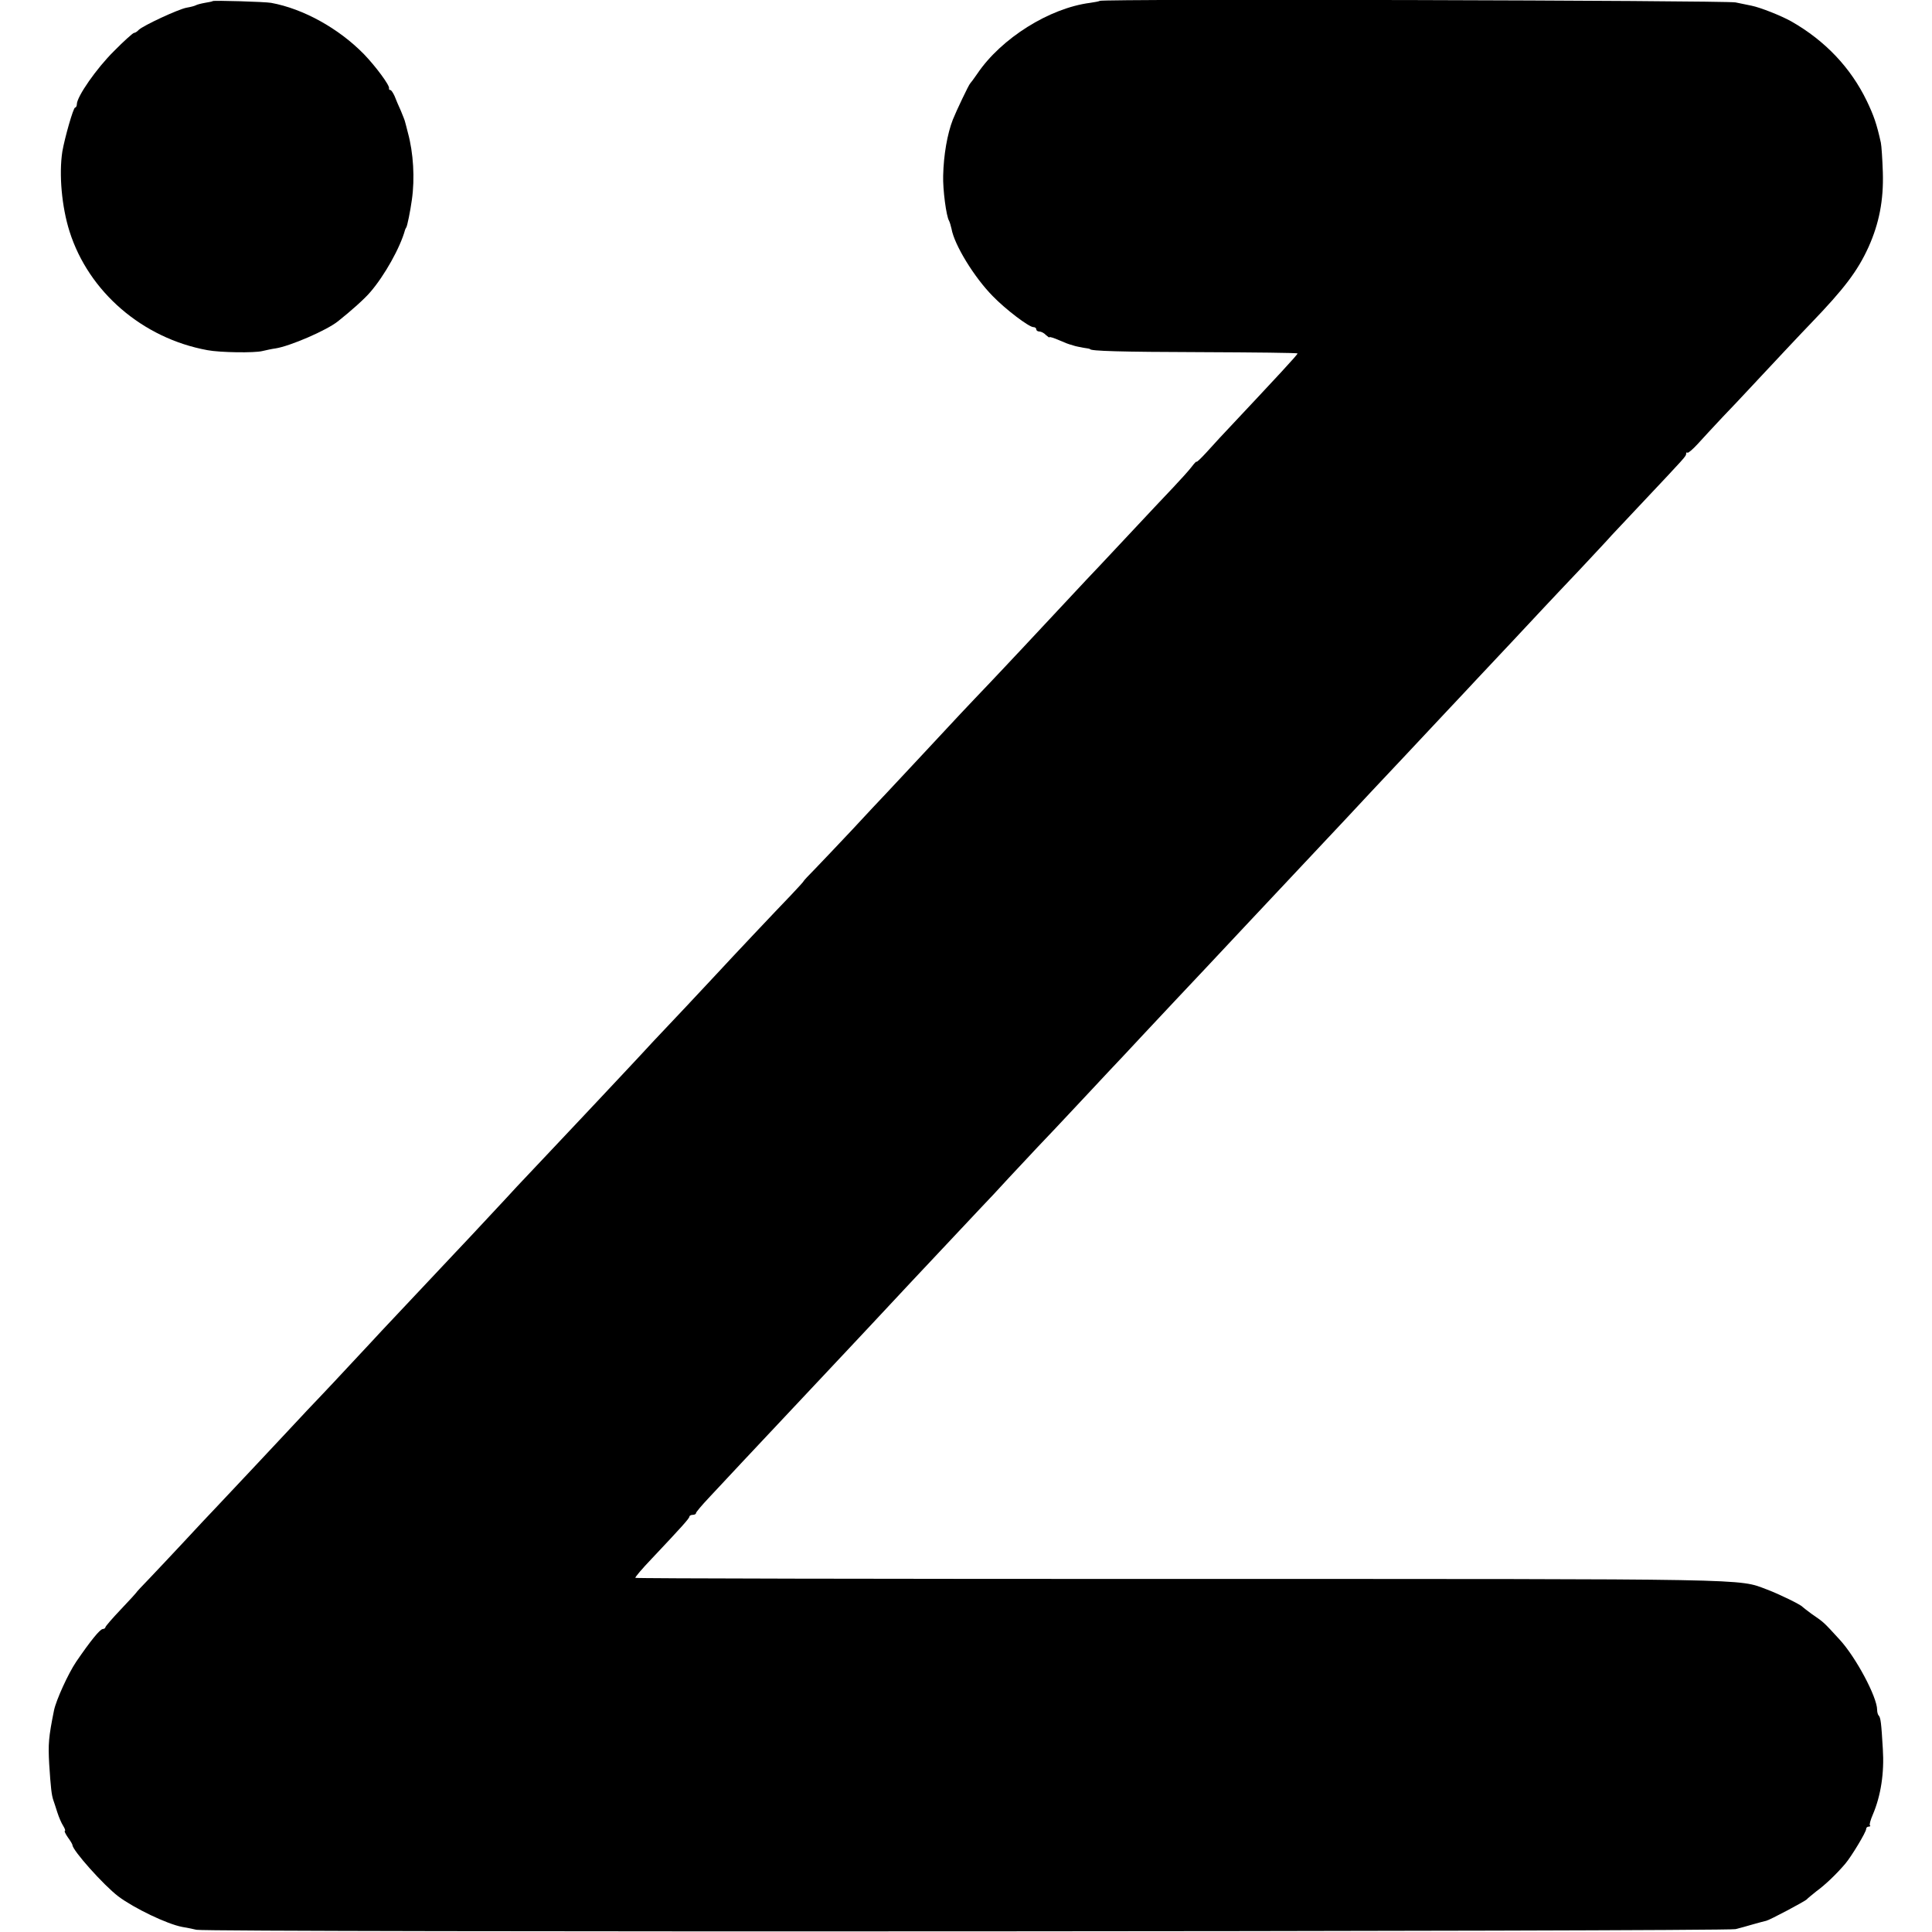 <?xml version="1.0" standalone="no"?>
<!DOCTYPE svg PUBLIC "-//W3C//DTD SVG 20010904//EN"
 "http://www.w3.org/TR/2001/REC-SVG-20010904/DTD/svg10.dtd">
<svg version="1.0" xmlns="http://www.w3.org/2000/svg"
 width="880pt" height="880pt" viewBox="0 0 880 880"
 preserveAspectRatio="xMidYMid meet">
<g transform="translate(0,880) scale(0.1,-0.1)"
fill="#000000" stroke="none">
<path d="M969 8795 c-2 -2 -18 -5 -36 -8 -17 -3 -36 -8 -41 -11 -5 -3 -24 -8
-42 -11 -38 -7 -197 -81 -218 -101 -7 -8 -17 -14 -22 -14 -4 0 -46 -37 -91
-83 -79 -78 -169 -207 -169 -242 0 -8 -4 -15 -8 -15 -8 0 -47 -137 -58 -200
-16 -103 -3 -252 33 -365 87 -274 332 -486 628 -540 58 -11 215 -13 250 -4 17
4 44 10 60 12 65 10 233 82 285 124 58 46 122 103 147 133 64 74 136 202 158
283 2 4 3 8 5 10 5 6 19 76 26 127 14 97 7 214 -18 305 -6 22 -11 45 -13 50
-1 6 -10 28 -19 50 -10 22 -23 52 -29 68 -7 15 -15 27 -19 27 -5 0 -7 3 -6 8
4 12 -60 99 -115 156 -115 117 -275 206 -422 233 -28 5 -262 12 -266 8z"/>
<path d="M5009 8796 c-2 -2 -22 -6 -44 -9 -185 -24 -404 -161 -513 -322 -15
-22 -30 -42 -33 -45 -6 -5 -64 -127 -79 -165 -25 -64 -42 -161 -44 -255 -2
-62 14 -186 27 -206 3 -6 8 -22 11 -36 13 -74 104 -222 188 -307 59 -61 165
-141 185 -141 7 0 13 -4 13 -10 0 -5 6 -10 14 -10 8 0 22 -7 30 -16 9 -8 16
-13 16 -10 0 3 20 -3 45 -14 25 -11 46 -19 48 -19 1 0 9 -2 17 -5 8 -3 29 -7
45 -10 17 -2 30 -5 30 -6 0 -9 141 -13 507 -14 241 -1 438 -3 438 -6 0 -6 -77
-89 -355 -385 -11 -12 -39 -43 -62 -68 -24 -26 -43 -44 -43 -40 0 3 -10 -7
-22 -23 -12 -16 -50 -58 -84 -94 -64 -67 -81 -86 -249 -265 -55 -59 -120 -128
-145 -154 -45 -48 -101 -108 -285 -305 -55 -59 -127 -135 -160 -170 -33 -34
-91 -96 -130 -137 -146 -157 -292 -313 -335 -359 -25 -26 -97 -103 -160 -171
-63 -67 -139 -147 -167 -176 -29 -29 -53 -55 -53 -57 0 -2 -26 -30 -57 -63
-61 -63 -278 -293 -333 -353 -18 -19 -83 -89 -145 -155 -62 -66 -130 -138
-151 -160 -37 -41 -240 -257 -304 -325 -60 -63 -283 -301 -315 -334 -16 -18
-75 -81 -130 -140 -55 -59 -122 -131 -150 -160 -27 -29 -106 -113 -175 -186
-69 -73 -141 -150 -160 -170 -19 -21 -80 -86 -135 -145 -55 -59 -122 -131
-150 -160 -27 -28 -79 -83 -114 -121 -70 -75 -263 -281 -351 -374 -30 -31 -98
-104 -150 -160 -52 -56 -123 -131 -157 -167 -35 -36 -63 -66 -63 -68 0 -1 -31
-35 -70 -76 -38 -40 -70 -77 -70 -81 0 -4 -6 -8 -12 -8 -13 -1 -56 -54 -121
-149 -37 -55 -91 -174 -101 -221 -25 -124 -27 -154 -22 -245 7 -109 11 -142
19 -165 3 -8 11 -33 18 -55 7 -22 19 -50 27 -62 8 -13 11 -23 7 -23 -3 0 3
-13 14 -29 12 -16 21 -32 21 -35 0 -24 142 -183 209 -234 72 -54 222 -126 291
-139 14 -2 43 -8 65 -13 49 -12 6966 -8 7010 3 17 4 53 14 80 22 28 8 55 15
60 16 15 3 179 90 185 98 3 4 23 20 44 37 40 29 92 79 131 125 28 33 95 144
95 158 0 6 5 11 12 11 6 0 9 3 5 6 -3 3 3 25 13 48 37 86 53 191 46 299 -7
120 -10 144 -19 153 -4 4 -7 16 -7 26 0 58 -97 240 -171 320 -76 83 -70 77
-129 118 -19 14 -37 28 -40 31 -8 10 -106 58 -162 79 -133 50 -30 48 -2676 48
-1360 0 -2475 2 -2478 5 -3 2 31 42 75 88 135 143 171 183 171 191 0 4 7 8 15
8 8 0 15 3 15 8 0 4 26 35 58 69 31 33 102 109 157 168 55 59 125 133 155 165
30 32 100 106 155 165 55 59 125 133 155 165 46 49 184 196 305 326 121 129
269 286 313 333 30 31 87 92 127 136 41 44 100 107 132 141 32 33 108 114 168
178 61 65 133 142 160 171 28 29 95 101 150 160 55 59 123 131 150 160 74 78
175 186 310 330 66 70 136 145 155 165 82 87 271 289 310 330 46 50 185 198
270 288 30 32 111 118 180 192 69 73 136 145 150 160 68 72 263 280 300 320
23 25 99 105 169 179 69 74 133 142 141 152 9 9 72 77 142 151 195 207 198
210 198 221 0 6 3 8 6 5 3 -3 24 15 47 40 23 26 74 80 113 122 39 41 87 91
105 111 112 120 260 278 299 318 150 156 211 236 261 346 48 107 69 213 65
340 -2 61 -6 121 -9 135 -19 86 -32 123 -64 190 -73 151 -189 274 -343 362
-46 26 -142 64 -182 72 -13 3 -45 9 -73 15 -47 9 -2886 17 -2896 7z"/>
</g>
</svg>
